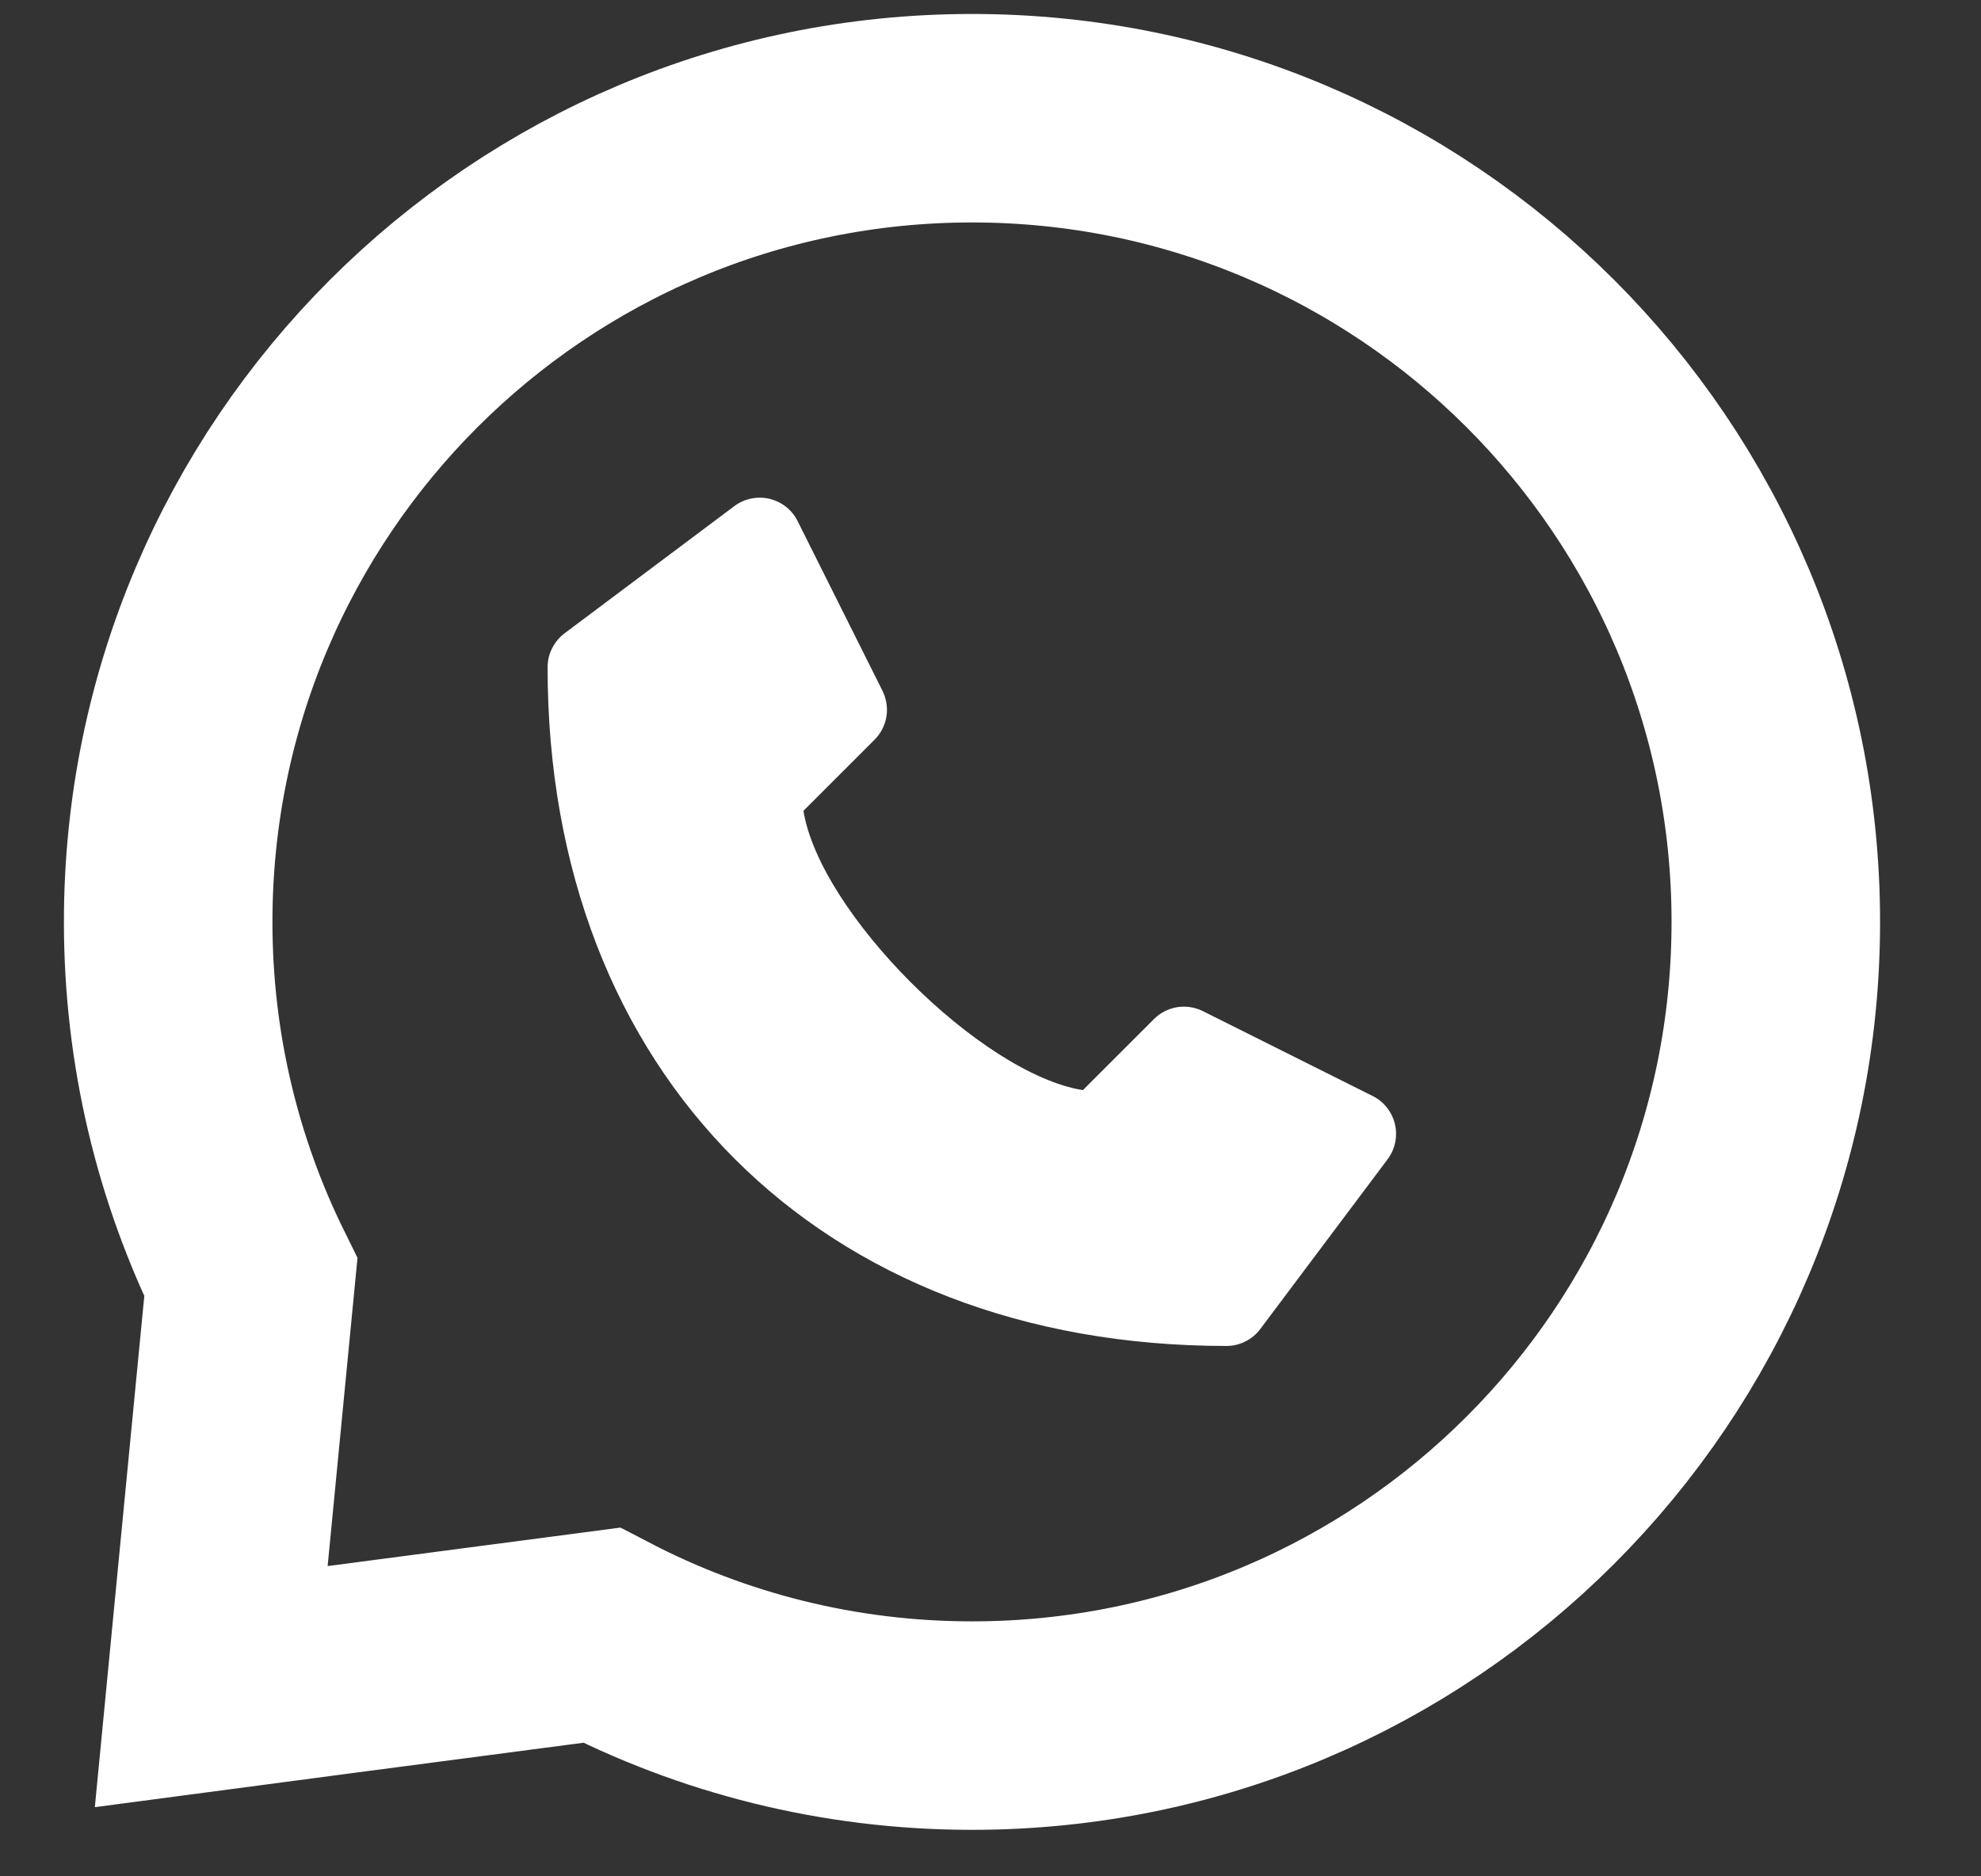 <svg width="19" height="18" viewBox="0 0 19 18" fill="none" xmlns="http://www.w3.org/2000/svg">
<rect x="0" y="0" width="19" height="18" fill="#333333" stroke="none"/>
<path d="M2.147 14.928L2.026 16.18L3.273 16.015L5.769 15.687C6.833 16.241 8.043 16.554 9.323 16.554C13.581 16.554 17.032 13.102 17.032 8.844C17.032 4.586 13.581 1.134 9.323 1.134C5.065 1.134 1.613 4.586 1.613 8.844C1.613 10.066 1.898 11.225 2.406 12.254L2.147 14.928Z" stroke="white" stroke-width="2"/>
<path d="M13.165 10.514L11.537 9.7C11.461 9.662 11.374 9.649 11.29 9.662C11.206 9.676 11.128 9.716 11.068 9.776L10.386 10.458C9.407 10.3 7.863 8.757 7.706 7.778L8.388 7.096C8.448 7.036 8.488 6.958 8.502 6.874C8.515 6.79 8.502 6.703 8.464 6.627L7.65 4.999C7.624 4.946 7.586 4.899 7.539 4.862C7.492 4.825 7.438 4.799 7.38 4.785C7.322 4.771 7.261 4.771 7.203 4.783C7.145 4.795 7.09 4.82 7.042 4.856L5.414 6.076C5.364 6.114 5.323 6.163 5.295 6.22C5.266 6.276 5.252 6.339 5.252 6.402C5.252 10.296 7.868 12.912 11.762 12.912C11.825 12.912 11.888 12.898 11.944 12.869C12.001 12.841 12.05 12.8 12.088 12.749L13.308 11.122C13.344 11.074 13.369 11.019 13.381 10.961C13.393 10.902 13.393 10.842 13.379 10.784C13.365 10.726 13.339 10.672 13.302 10.625C13.265 10.578 13.218 10.54 13.165 10.514Z" fill="white"/>
</svg>
